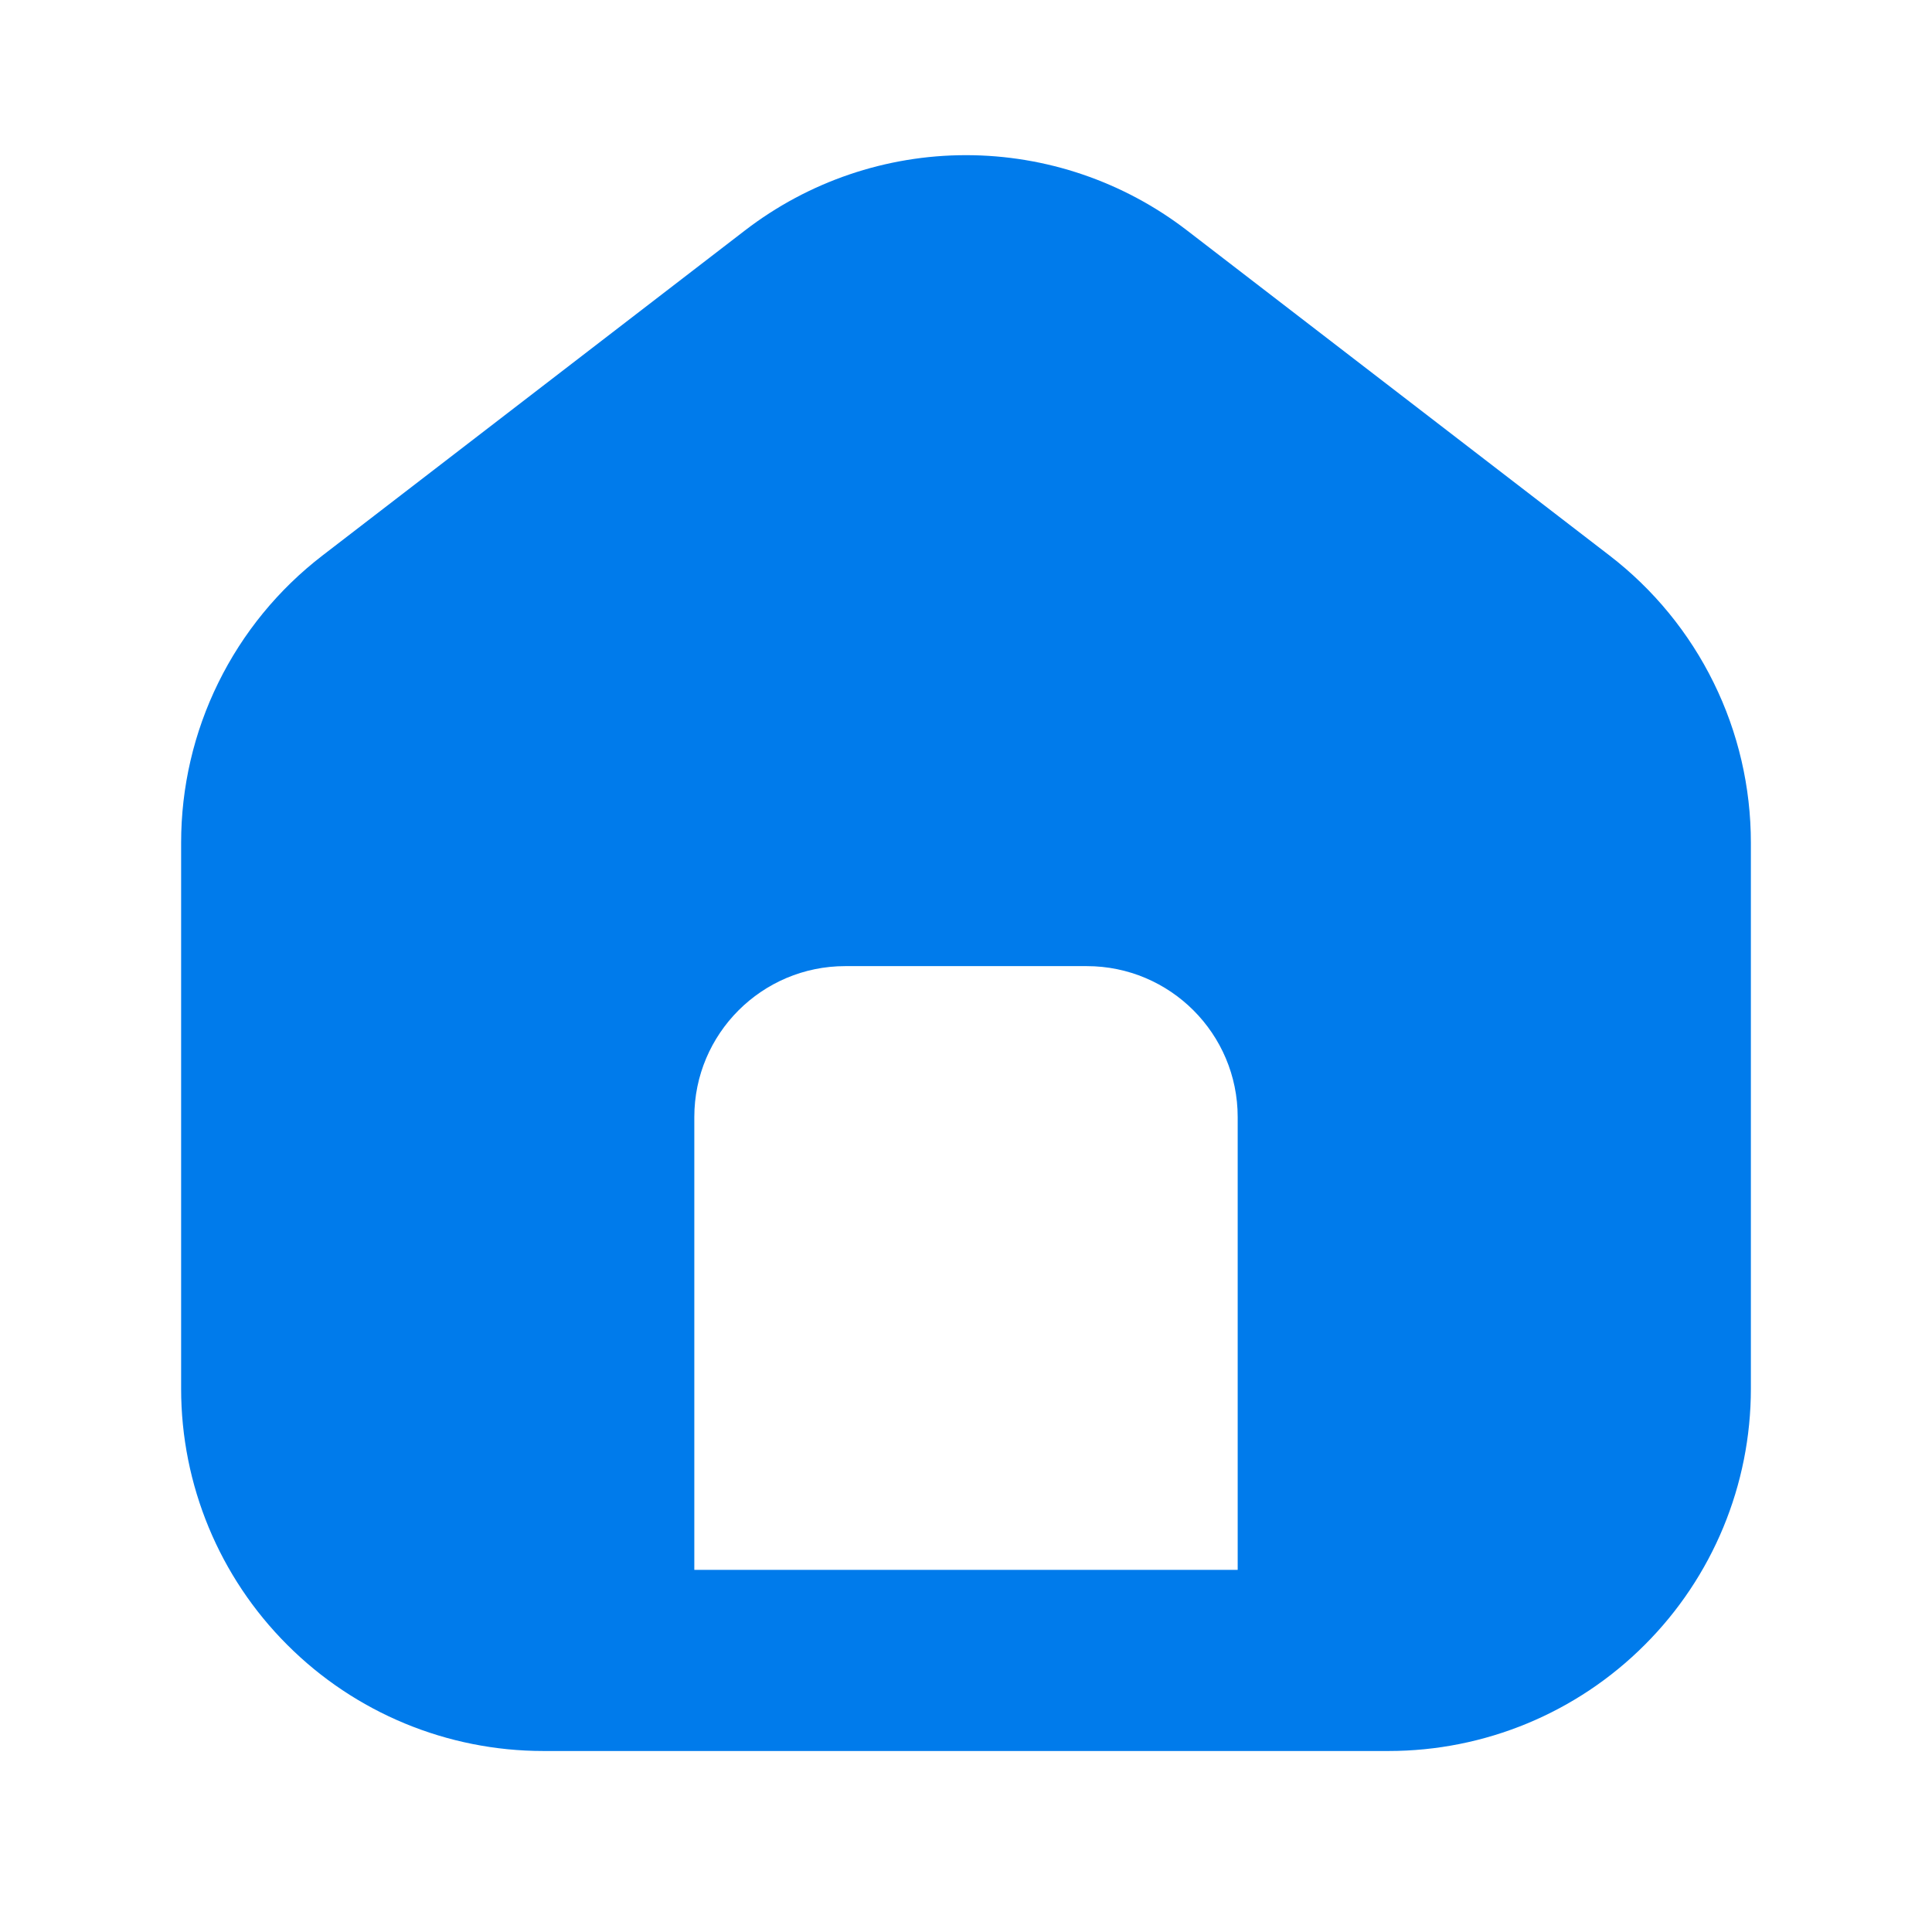 <svg width="16" height="16" viewBox="0 0 16 16" fill="none" xmlns="http://www.w3.org/2000/svg">
<path d="M6.17 1.908C6.695 1.504 7.338 1.285 8 1.285C8.662 1.285 9.305 1.504 9.83 1.908L13.33 4.601C13.694 4.881 13.989 5.241 14.192 5.654C14.395 6.066 14.5 6.519 14.5 6.979V11.501C14.5 12.297 14.184 13.06 13.621 13.622C13.059 14.185 12.296 14.501 11.5 14.501H4.5C3.704 14.501 2.941 14.185 2.379 13.622C1.816 13.06 1.5 12.297 1.5 11.501V6.979C1.5 6.519 1.605 6.066 1.808 5.654C2.011 5.241 2.306 4.881 2.67 4.601L6.17 1.908ZM7 8.001C6.31 8.001 5.75 8.561 5.75 9.251V13.001H10.25V9.251C10.25 8.561 9.69 8.001 9 8.001H7Z" fill="#007BEB"/>
</svg>
